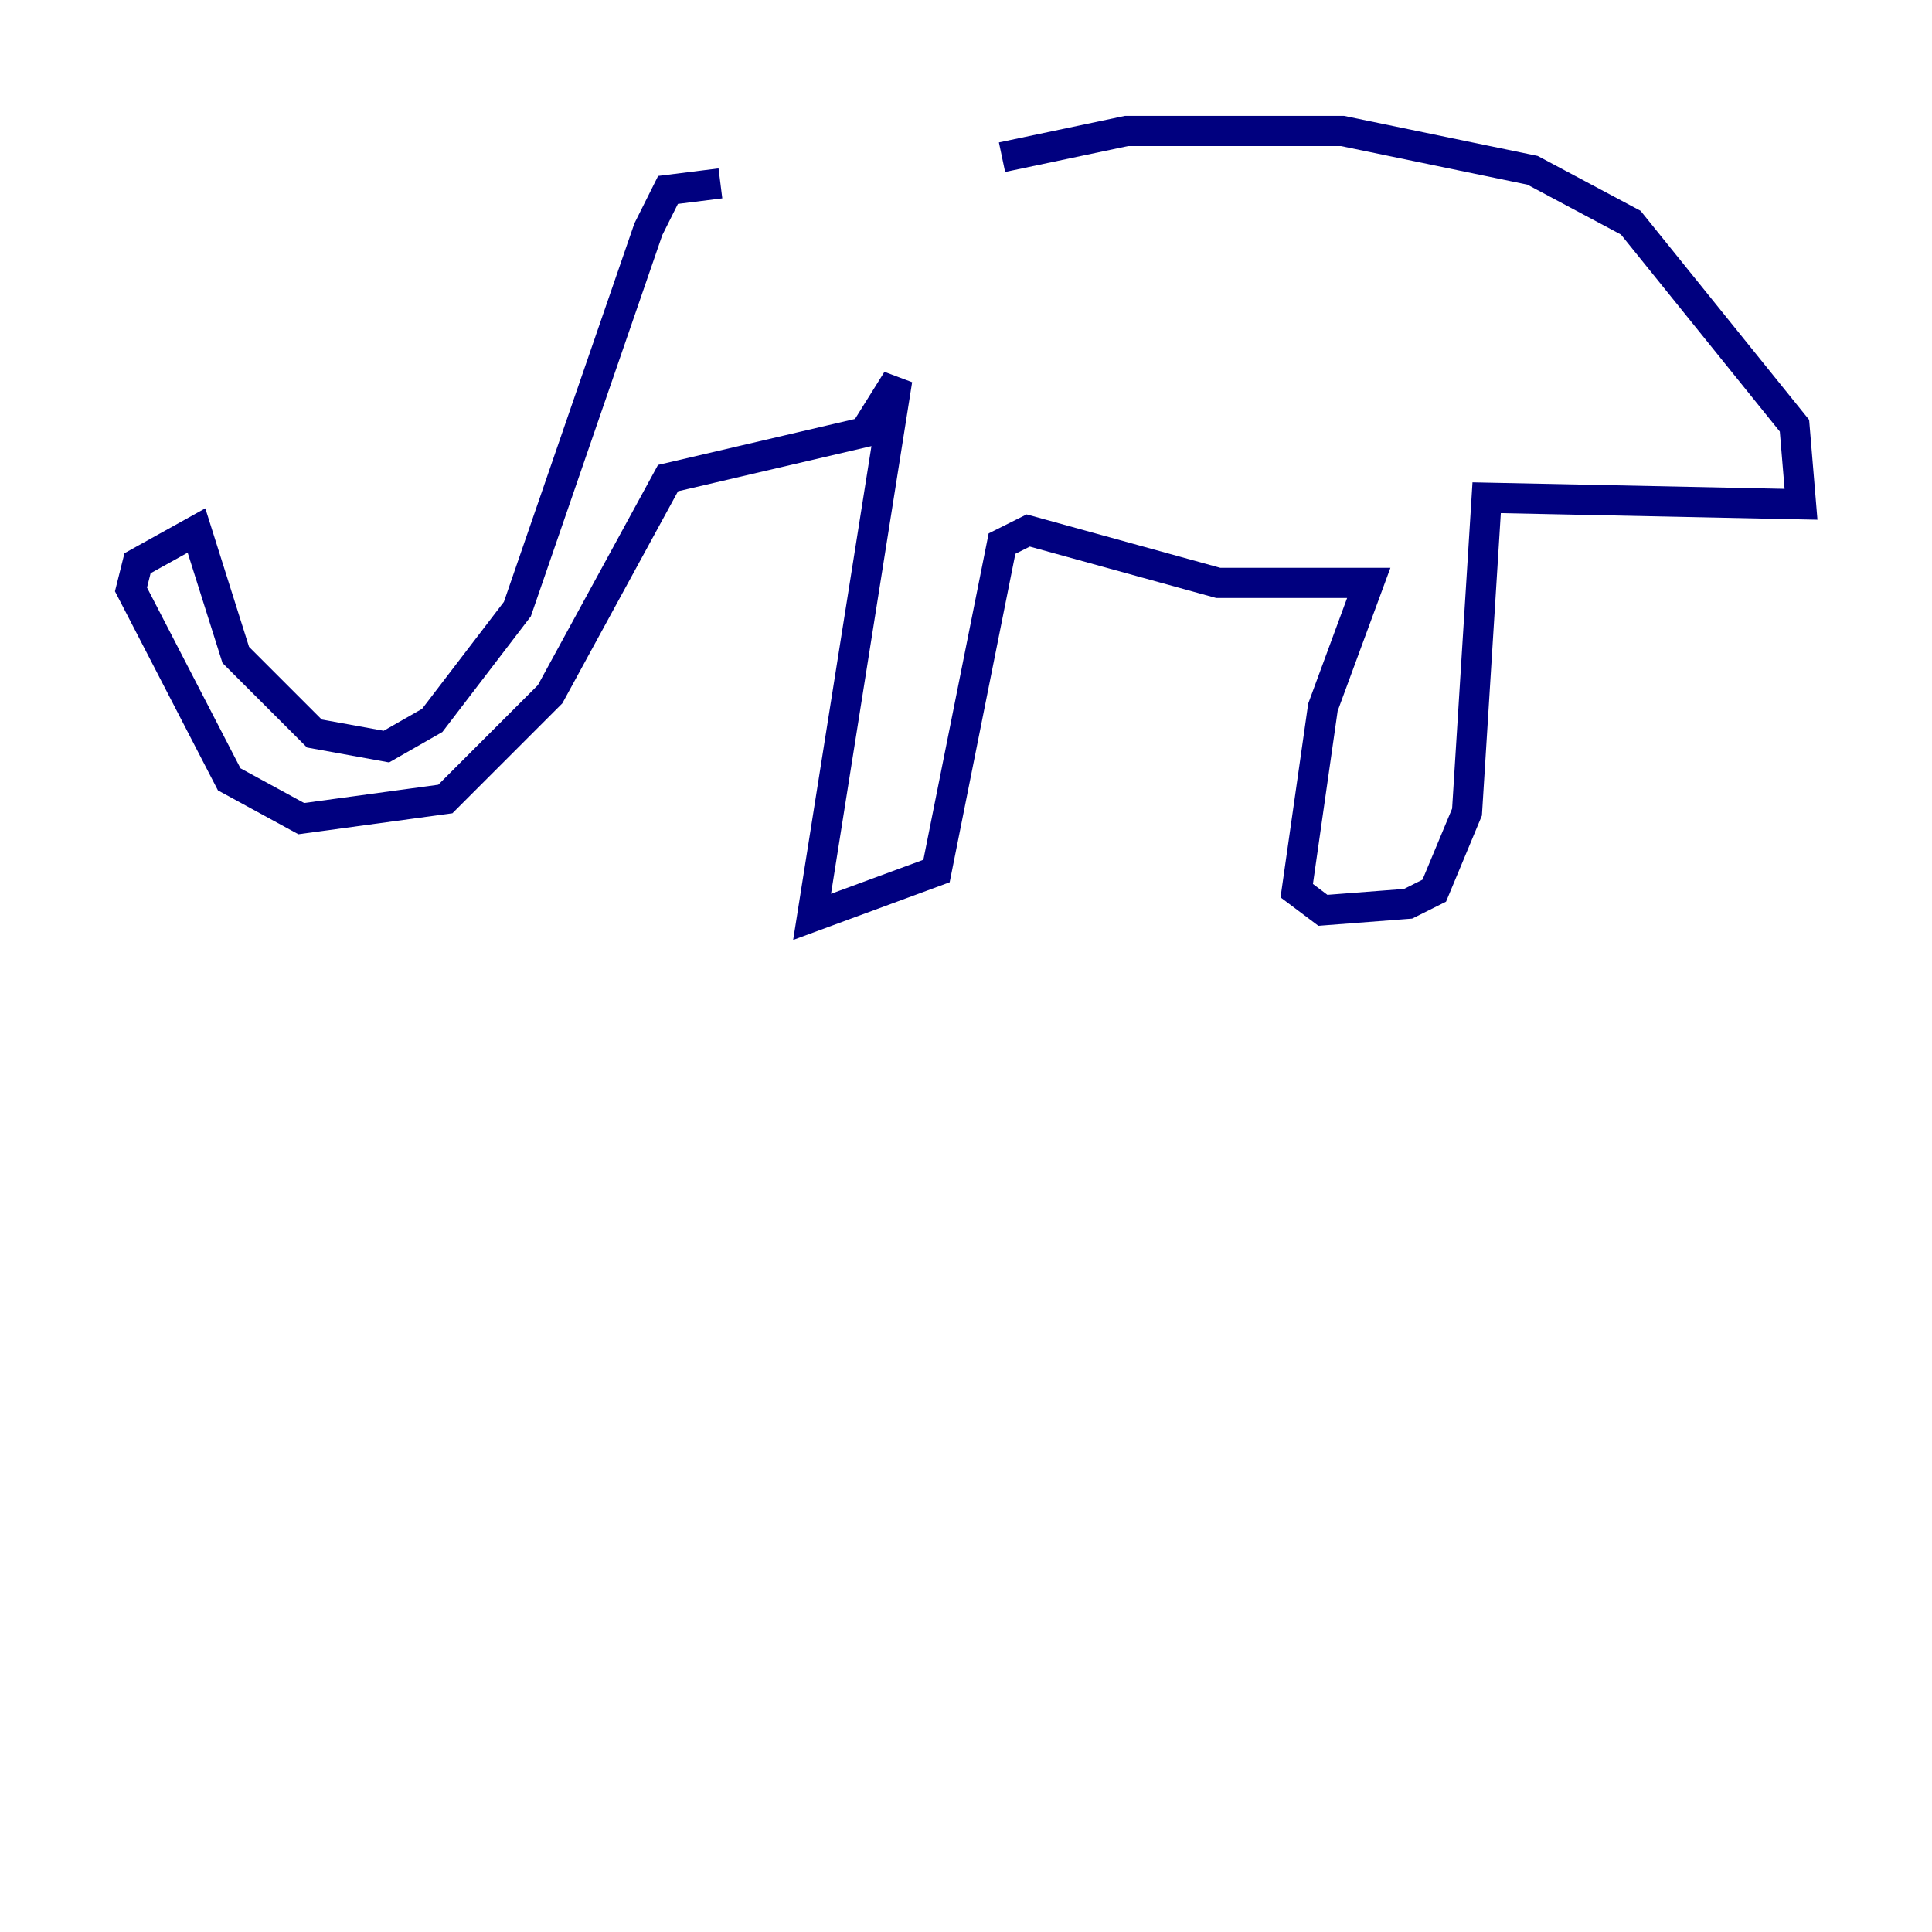 <?xml version="1.0" encoding="utf-8" ?>
<svg baseProfile="tiny" height="128" version="1.2" viewBox="0,0,128,128" width="128" xmlns="http://www.w3.org/2000/svg" xmlns:ev="http://www.w3.org/2001/xml-events" xmlns:xlink="http://www.w3.org/1999/xlink"><defs /><polyline fill="none" points="47.729,12.149 44.258,12.583 42.956,15.186 34.278,40.352 28.637,47.729 25.6,49.464 20.827,48.597 15.62,43.39 13.017,35.146 9.112,37.315 8.678,39.051 15.186,51.634 19.959,54.237 29.505,52.936 36.447,45.993 44.258,31.675 57.275,28.637 59.444,25.166 53.803,60.746 62.047,57.709 66.386,36.014 68.122,35.146 80.705,38.617 90.685,38.617 87.647,46.861 85.912,59.01 87.647,60.312 93.288,59.878 95.024,59.01 97.193,53.803 98.495,32.976 119.322,33.41 118.888,28.203 108.041,14.752 101.532,11.281 88.949,8.678 74.63,8.678 66.386,10.414" stroke="#00007f" stroke-width="2" /></svg>